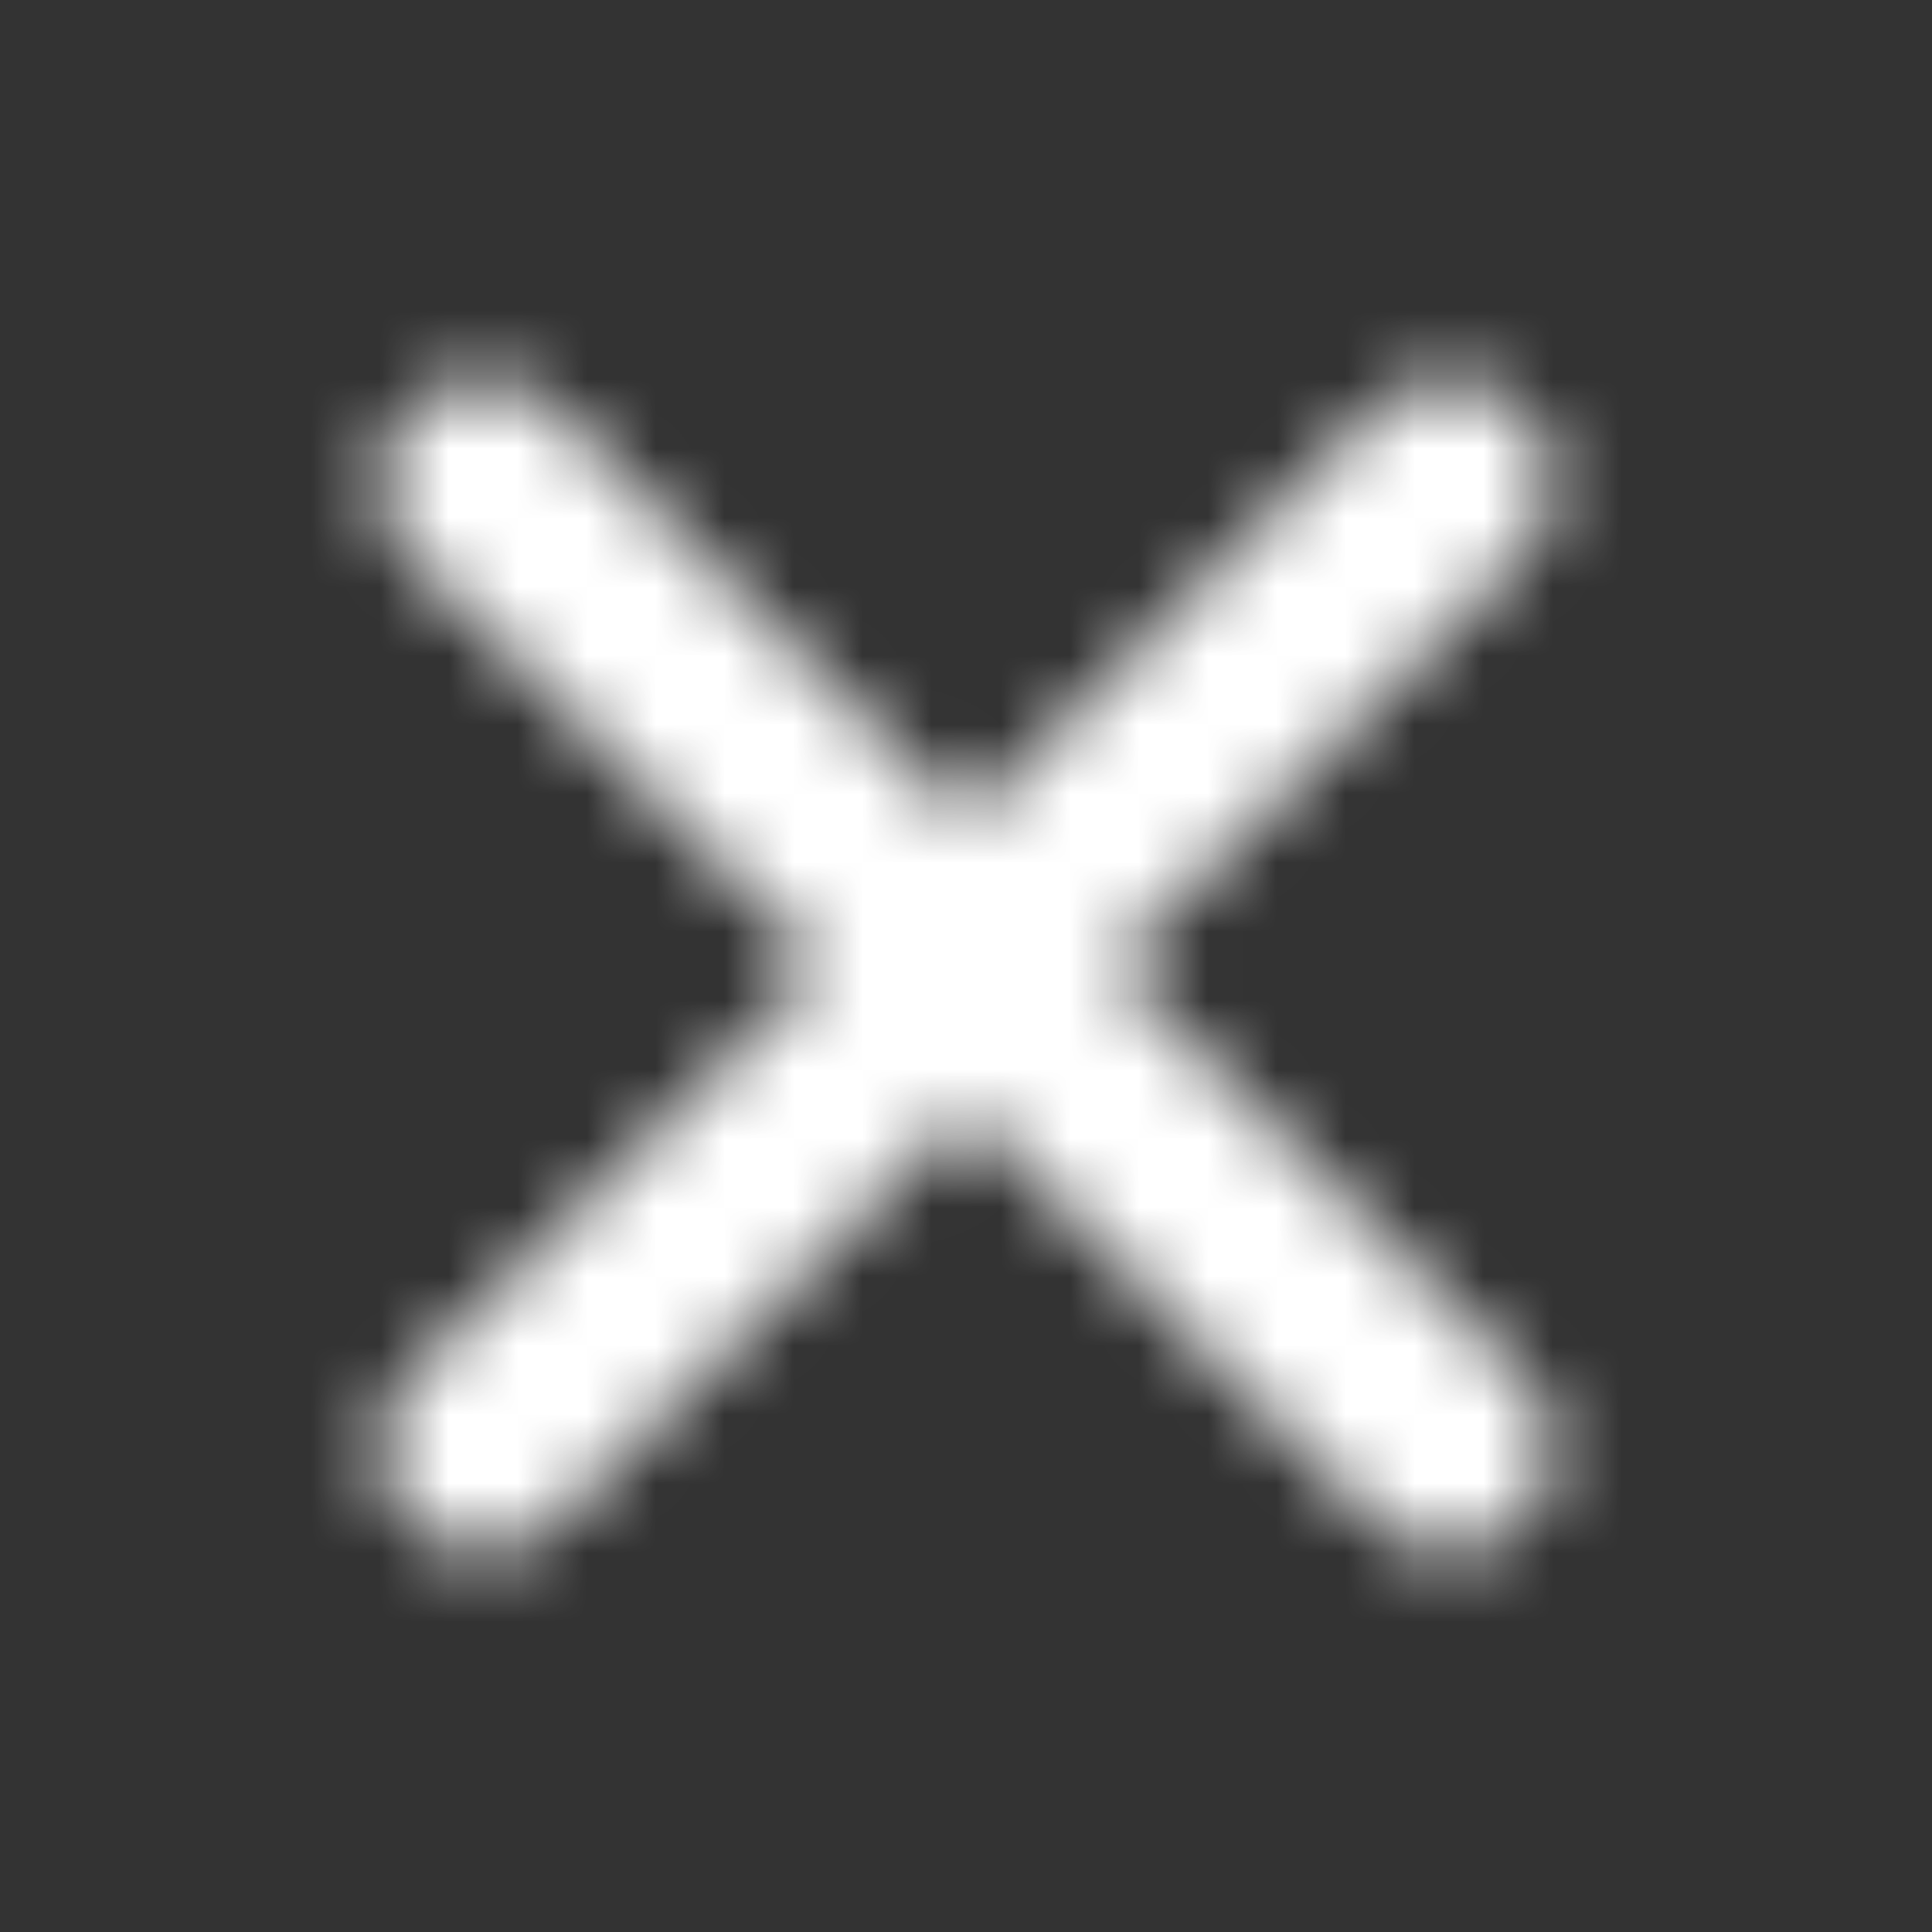 <svg width="28" height="28" viewBox="0 0 28 28" fill="none" xmlns="http://www.w3.org/2000/svg">
<rect x="0" y="0" width="28" height="28" fill="#333333" stroke="none"/>
<mask id="mask0_45_35" style="mask-type:alpha" maskUnits="userSpaceOnUse" x="0" y="0" width="28" height="28">
<path d="M21 7L7 21" stroke="#2F2F2F" stroke-width="3" stroke-linecap="round" stroke-linejoin="round"/>
<path d="M7 7L21 21" stroke="#2F2F2F" stroke-width="3" stroke-linecap="round" stroke-linejoin="round"/>
</mask>
<g mask="url(#mask0_45_35)">
<rect width="28" height="28" fill="white"/>
</g>
</svg>
